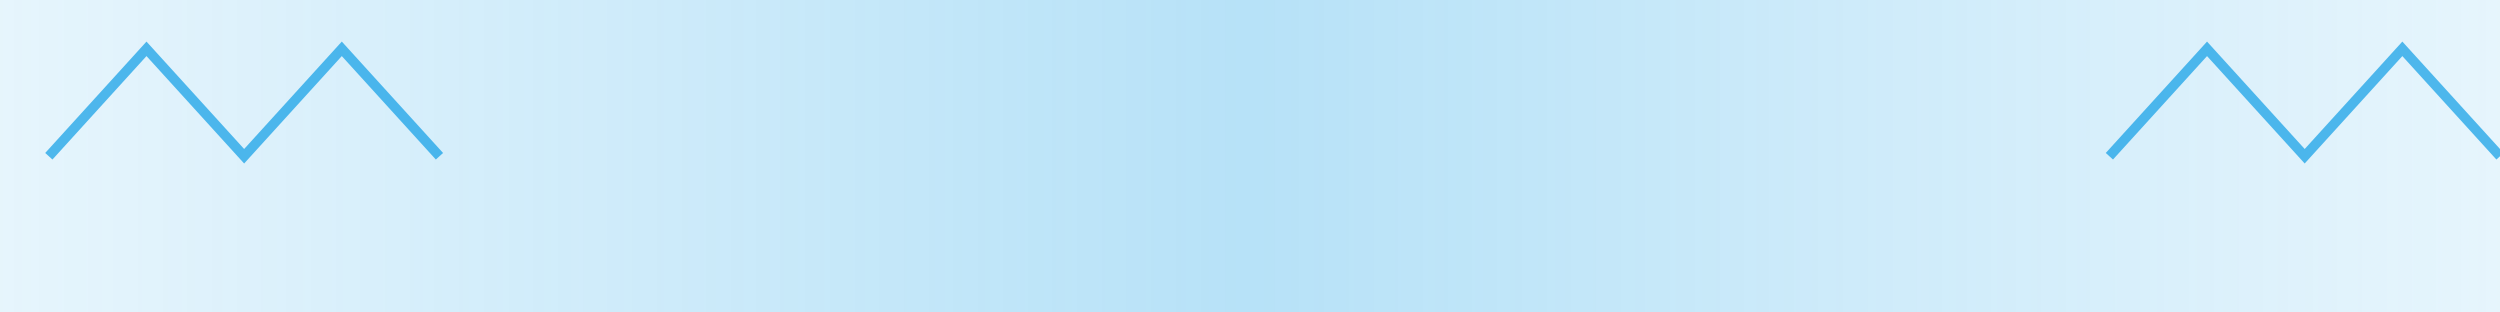 <?xml version="1.0" encoding="UTF-8" standalone="no"?>
<svg xmlns="http://www.w3.org/2000/svg" width="256" height="32" viewBox="0 0 256 32">
  <defs>
    <linearGradient id="thunderHighlight" x1="0%" y1="0%" x2="100%" y2="0%">
      <stop offset="0%" stop-color="#0D9DE6" stop-opacity="0.1" />
      <stop offset="50%" stop-color="#0D9DE6" stop-opacity="0.3" />
      <stop offset="100%" stop-color="#0D9DE6" stop-opacity="0.1" />
    </linearGradient>
  </defs>
  <rect width="256" height="32" fill="url(#thunderHighlight)" />
  <path d="M5,16 L15,5 L25,16 L35,5 L45,16" stroke="#0D9DE6" stroke-width="1" fill="none" stroke-opacity="0.7" />
  <path d="M216,16 L226,5 L236,16 L246,5 L256,16" stroke="#0D9DE6" stroke-width="1" fill="none" stroke-opacity="0.7" />
</svg>